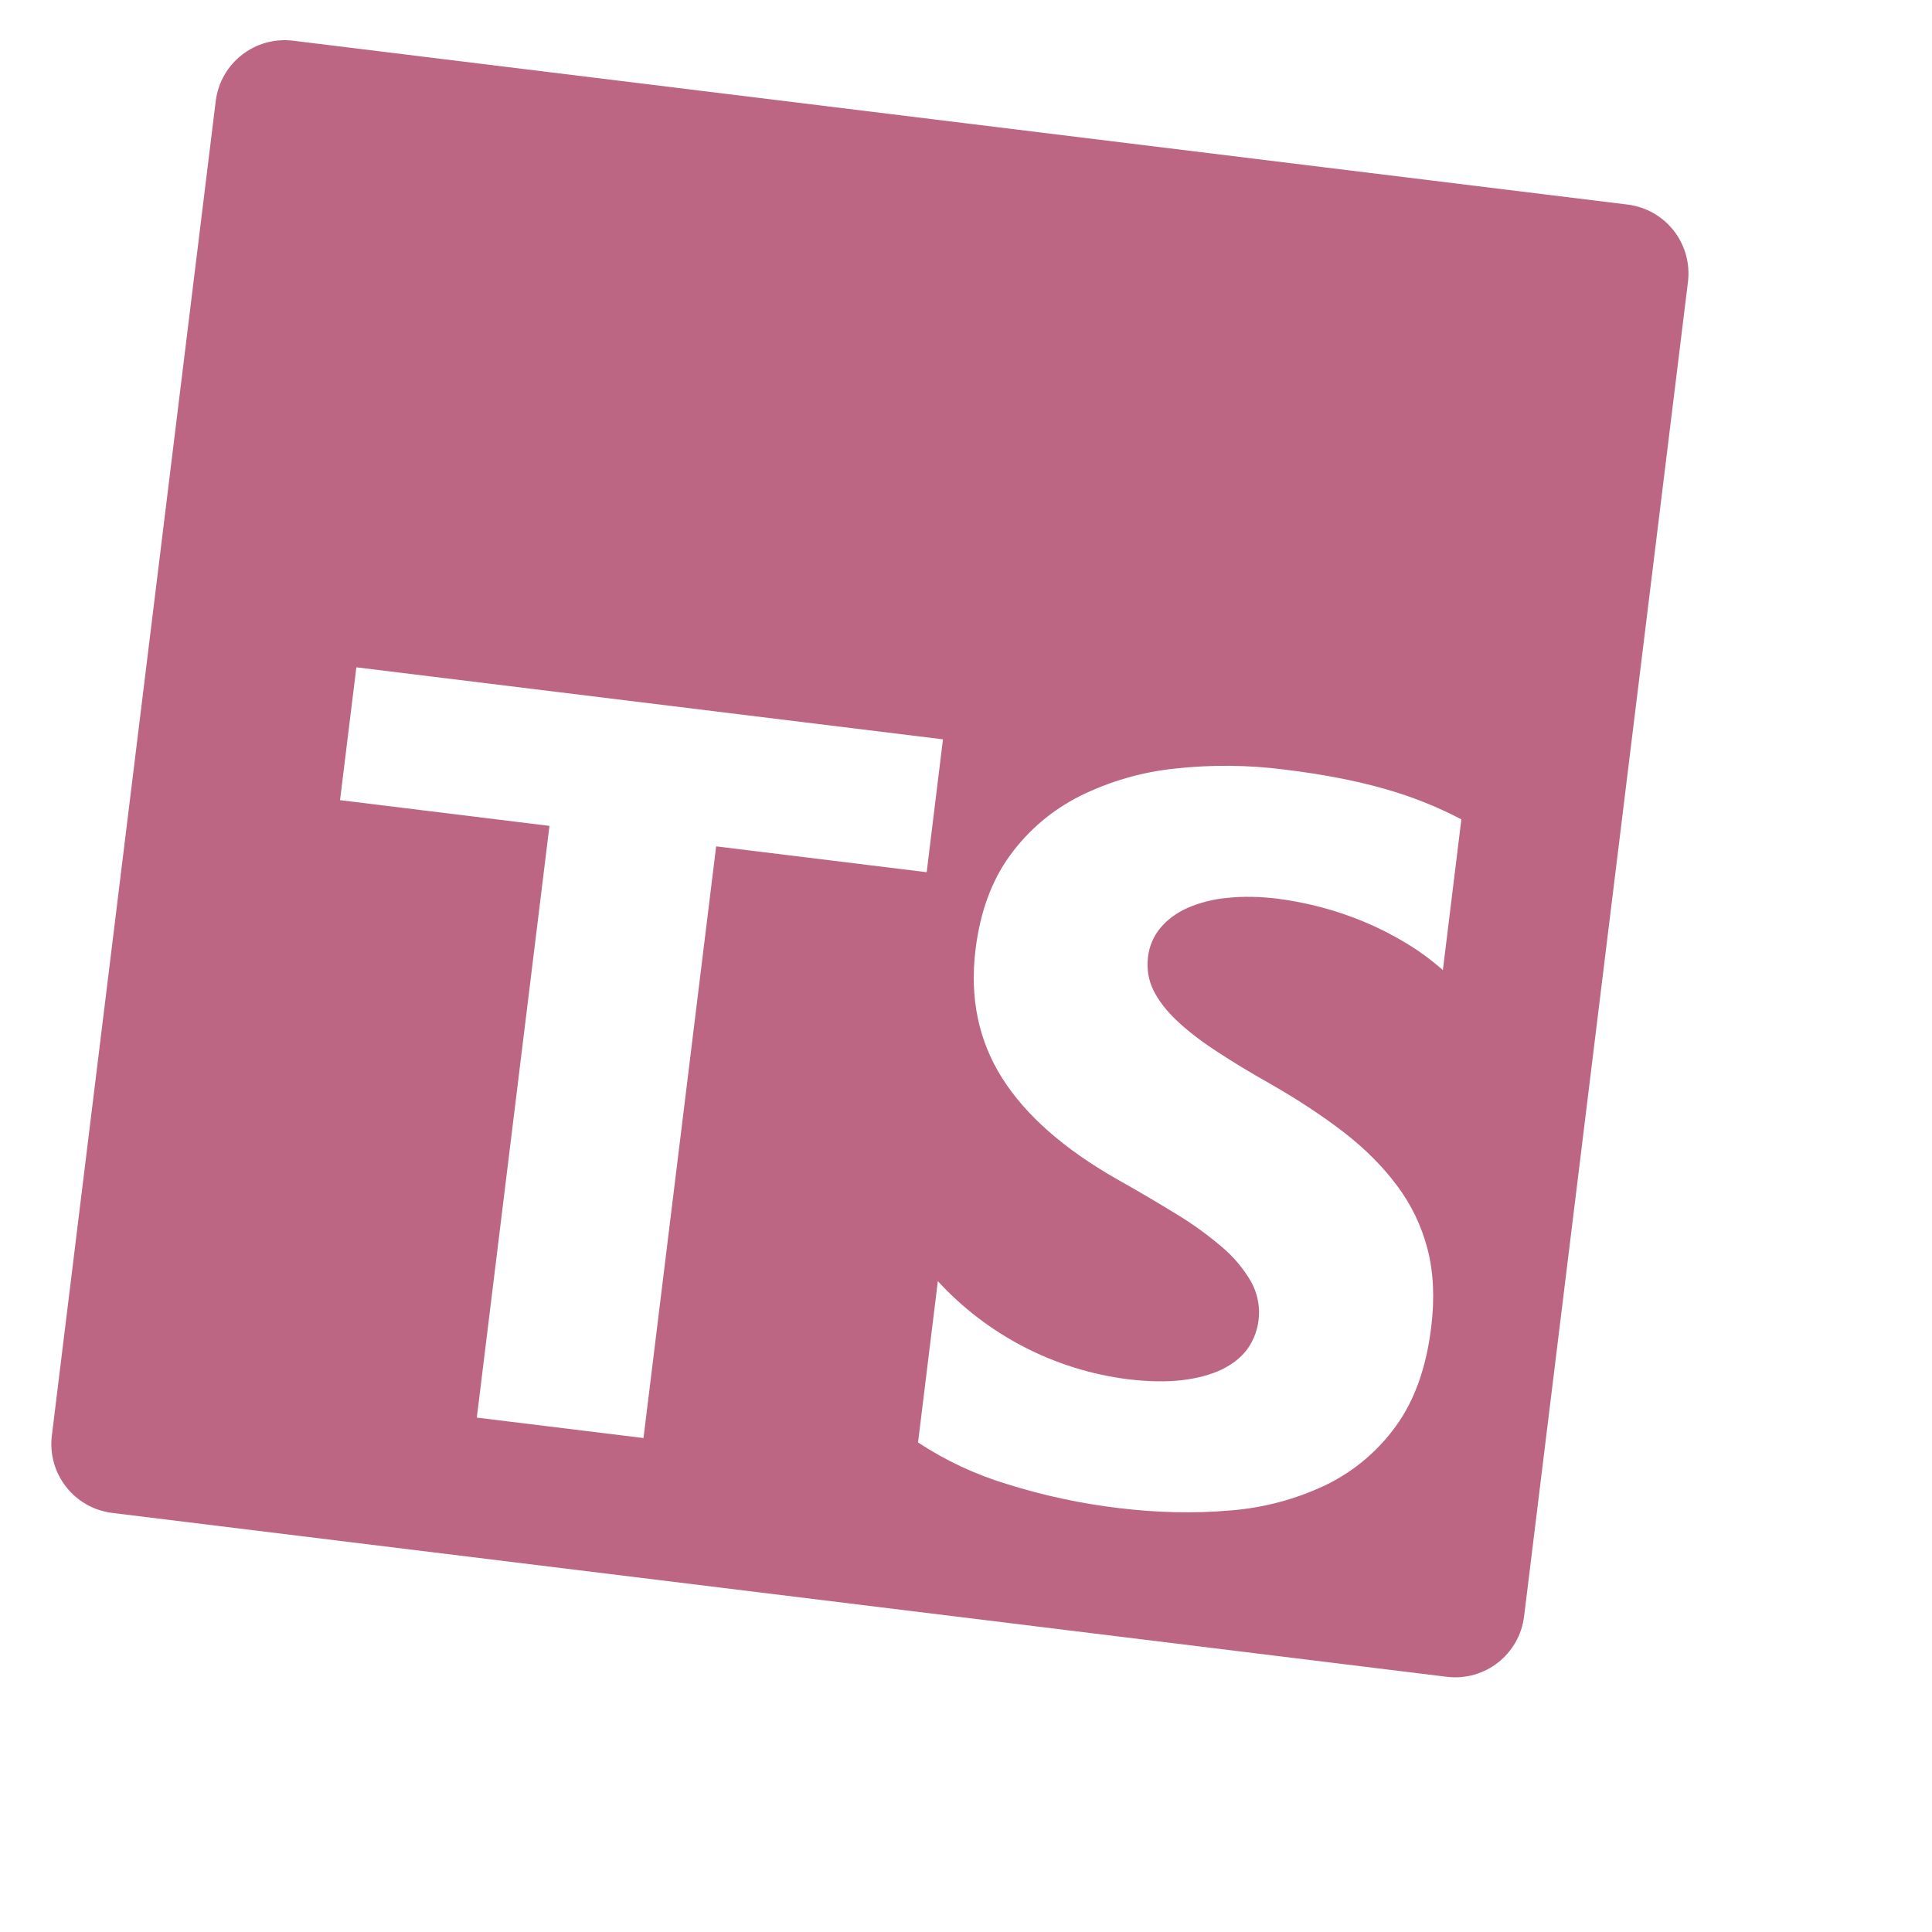 <svg width="40" height="40" viewBox="0 0 40 40" fill="none" xmlns="http://www.w3.org/2000/svg">
<g clip-path="url(#clip0_33_48)">
<path d="M6.07 0.843C5.279 0.746 4.563 1.305 4.466 2.096L1.074 29.72C0.977 30.511 1.536 31.227 2.328 31.324L29.951 34.716C30.742 34.813 31.458 34.254 31.555 33.462L34.947 5.839C35.044 5.048 34.485 4.332 33.694 4.235L6.07 0.843ZM26.602 15.934C27.379 16.029 28.061 16.16 28.651 16.328C29.207 16.483 29.745 16.696 30.256 16.964L29.873 20.085C29.637 19.876 29.383 19.689 29.113 19.527C28.834 19.358 28.543 19.21 28.243 19.085C27.673 18.848 27.074 18.688 26.463 18.608C26.082 18.561 25.731 18.555 25.409 18.59C25.123 18.615 24.843 18.686 24.58 18.8C24.348 18.906 24.163 19.044 24.023 19.214C23.881 19.385 23.793 19.593 23.768 19.814C23.738 20.063 23.778 20.296 23.884 20.51C23.992 20.725 24.157 20.936 24.378 21.143C24.598 21.351 24.872 21.56 25.198 21.773C25.523 21.987 25.894 22.211 26.309 22.445C26.875 22.769 27.378 23.101 27.819 23.44C28.259 23.781 28.628 24.149 28.924 24.547C29.221 24.943 29.43 25.38 29.555 25.858C29.679 26.336 29.706 26.877 29.631 27.483C29.529 28.317 29.284 29 28.899 29.528C28.523 30.049 28.023 30.468 27.445 30.748C26.822 31.043 26.15 31.221 25.463 31.273C24.726 31.337 23.958 31.32 23.162 31.223C22.378 31.13 21.604 30.964 20.851 30.727C20.198 30.53 19.577 30.24 19.007 29.865L19.417 26.525C20.445 27.643 21.835 28.361 23.341 28.554C23.764 28.606 24.138 28.613 24.463 28.576C24.788 28.538 25.064 28.464 25.293 28.355C25.521 28.244 25.698 28.103 25.826 27.931C25.969 27.729 26.052 27.491 26.065 27.244C26.079 26.998 26.022 26.752 25.902 26.536C25.744 26.263 25.539 26.02 25.298 25.817C24.999 25.562 24.679 25.331 24.342 25.128C23.943 24.883 23.539 24.646 23.131 24.417C22.025 23.787 21.229 23.085 20.743 22.312C20.258 21.54 20.075 20.655 20.197 19.661C20.293 18.881 20.531 18.231 20.912 17.709C21.293 17.187 21.774 16.778 22.357 16.482C22.973 16.177 23.638 15.984 24.322 15.913C25.08 15.829 25.845 15.836 26.602 15.934ZM7.378 13.816L19.523 15.307L19.186 18.058L14.827 17.523L13.323 29.773L9.872 29.35L11.376 17.099L7.04 16.566L7.378 13.816Z" fill="#BC6684"/>
</g>
<defs>
<clipPath id="clip0_33_48">
<rect width="34.898" height="34.898" fill="white" transform="translate(4.641 0.667) rotate(7)"/>
</clipPath>
</defs>
</svg>
